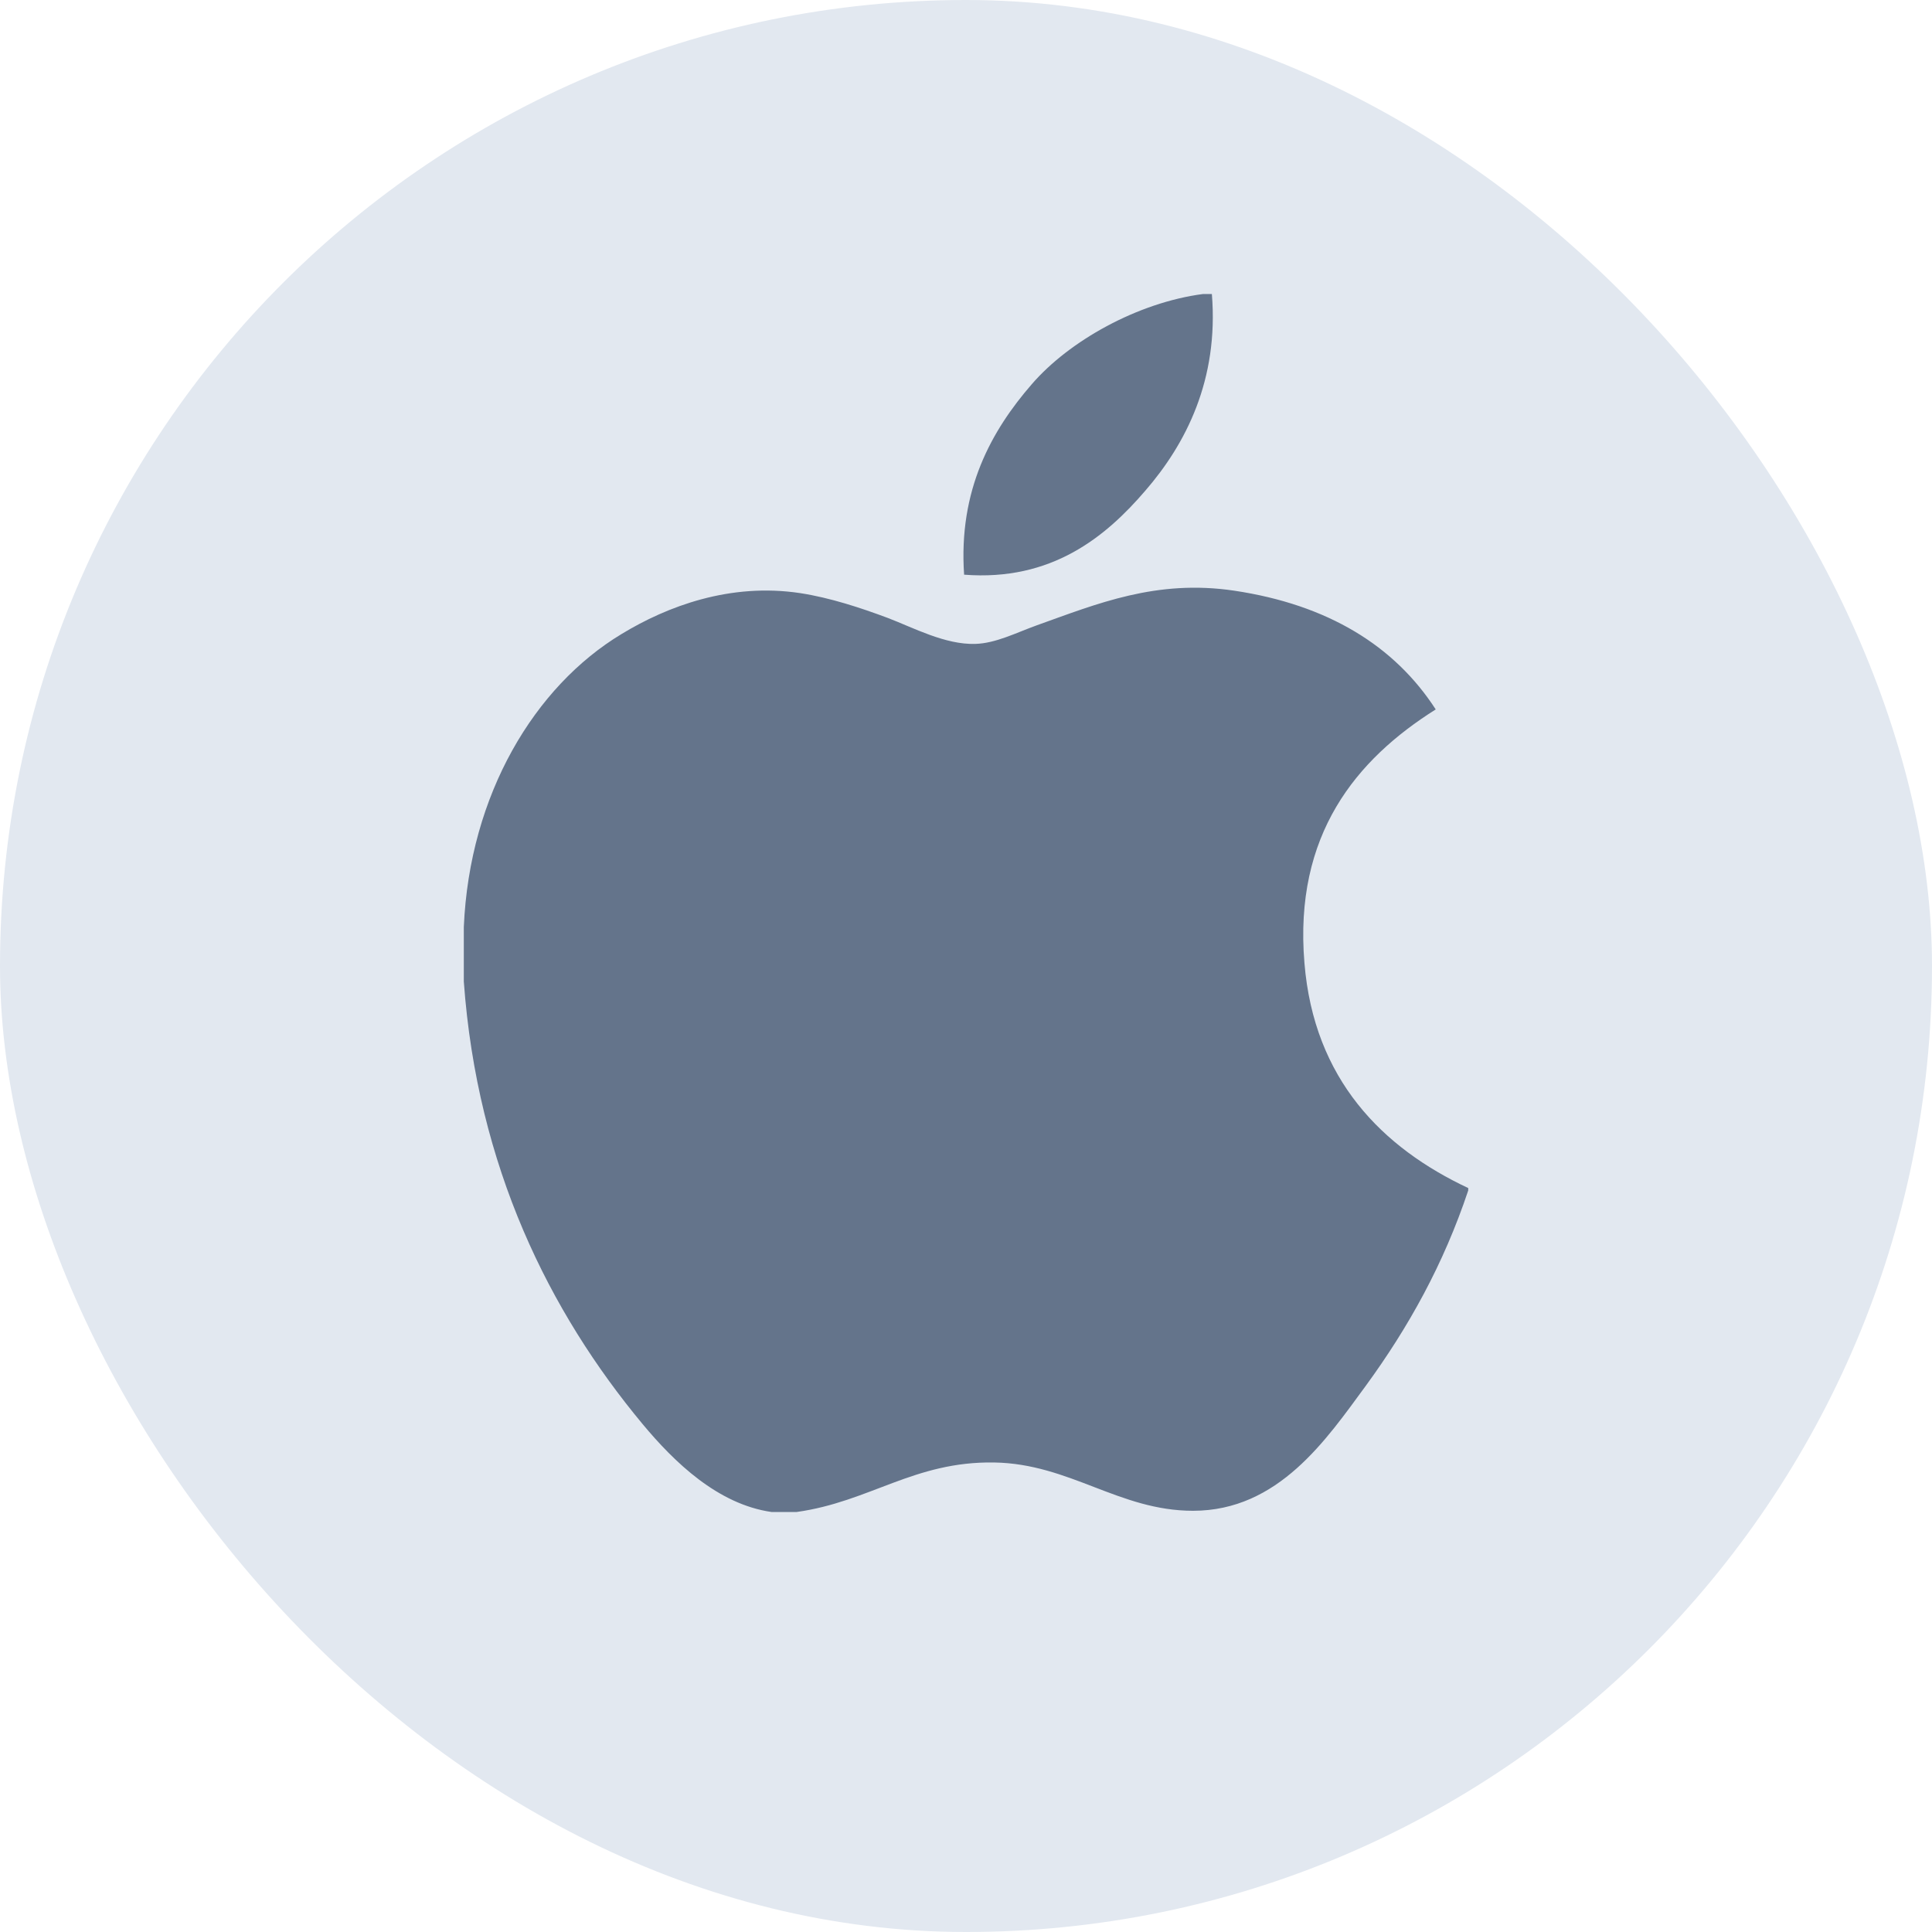 <svg width="46" height="46" viewBox="0 0 46 46" fill="none" xmlns="http://www.w3.org/2000/svg">
<rect width="46" height="46" rx="23" fill="#E2E8F0"/>
<g clip-path="url(#clip0_2820_12500)">
<path d="M28.645 7C28.713 7 28.781 7 28.854 7C29.021 9.045 28.231 10.573 27.272 11.68C26.33 12.779 25.041 13.845 22.955 13.683C22.816 11.667 23.607 10.252 24.566 9.148C25.454 8.119 27.084 7.204 28.645 7Z" fill="#64748B"/>
<path d="M34.958 28.287C34.958 28.307 34.958 28.325 34.958 28.344C34.372 30.099 33.536 31.603 32.516 32.999C31.584 34.266 30.443 35.971 28.405 35.971C26.645 35.971 25.475 34.851 23.671 34.821C21.762 34.79 20.712 35.757 18.966 36C18.767 36 18.567 36 18.371 36C17.09 35.817 16.055 34.813 15.302 33.909C13.08 31.237 11.363 27.786 11.043 23.37C11.043 22.937 11.043 22.506 11.043 22.073C11.179 18.912 12.732 16.342 14.797 15.097C15.887 14.434 17.385 13.87 19.053 14.122C19.768 14.232 20.498 14.474 21.138 14.713C21.745 14.944 22.503 15.353 23.222 15.331C23.709 15.317 24.193 15.066 24.684 14.889C26.122 14.376 27.531 13.787 29.388 14.064C31.62 14.398 33.205 15.378 34.184 16.891C32.295 18.079 30.802 19.869 31.058 22.927C31.284 25.704 32.917 27.329 34.958 28.287Z" fill="#64748B"/>
</g>
<defs>
<clipPath id="clip0_2820_12500">
<rect width="24" height="29" fill="white" transform="translate(11 7)"/>
</clipPath>
</defs>
</svg>
